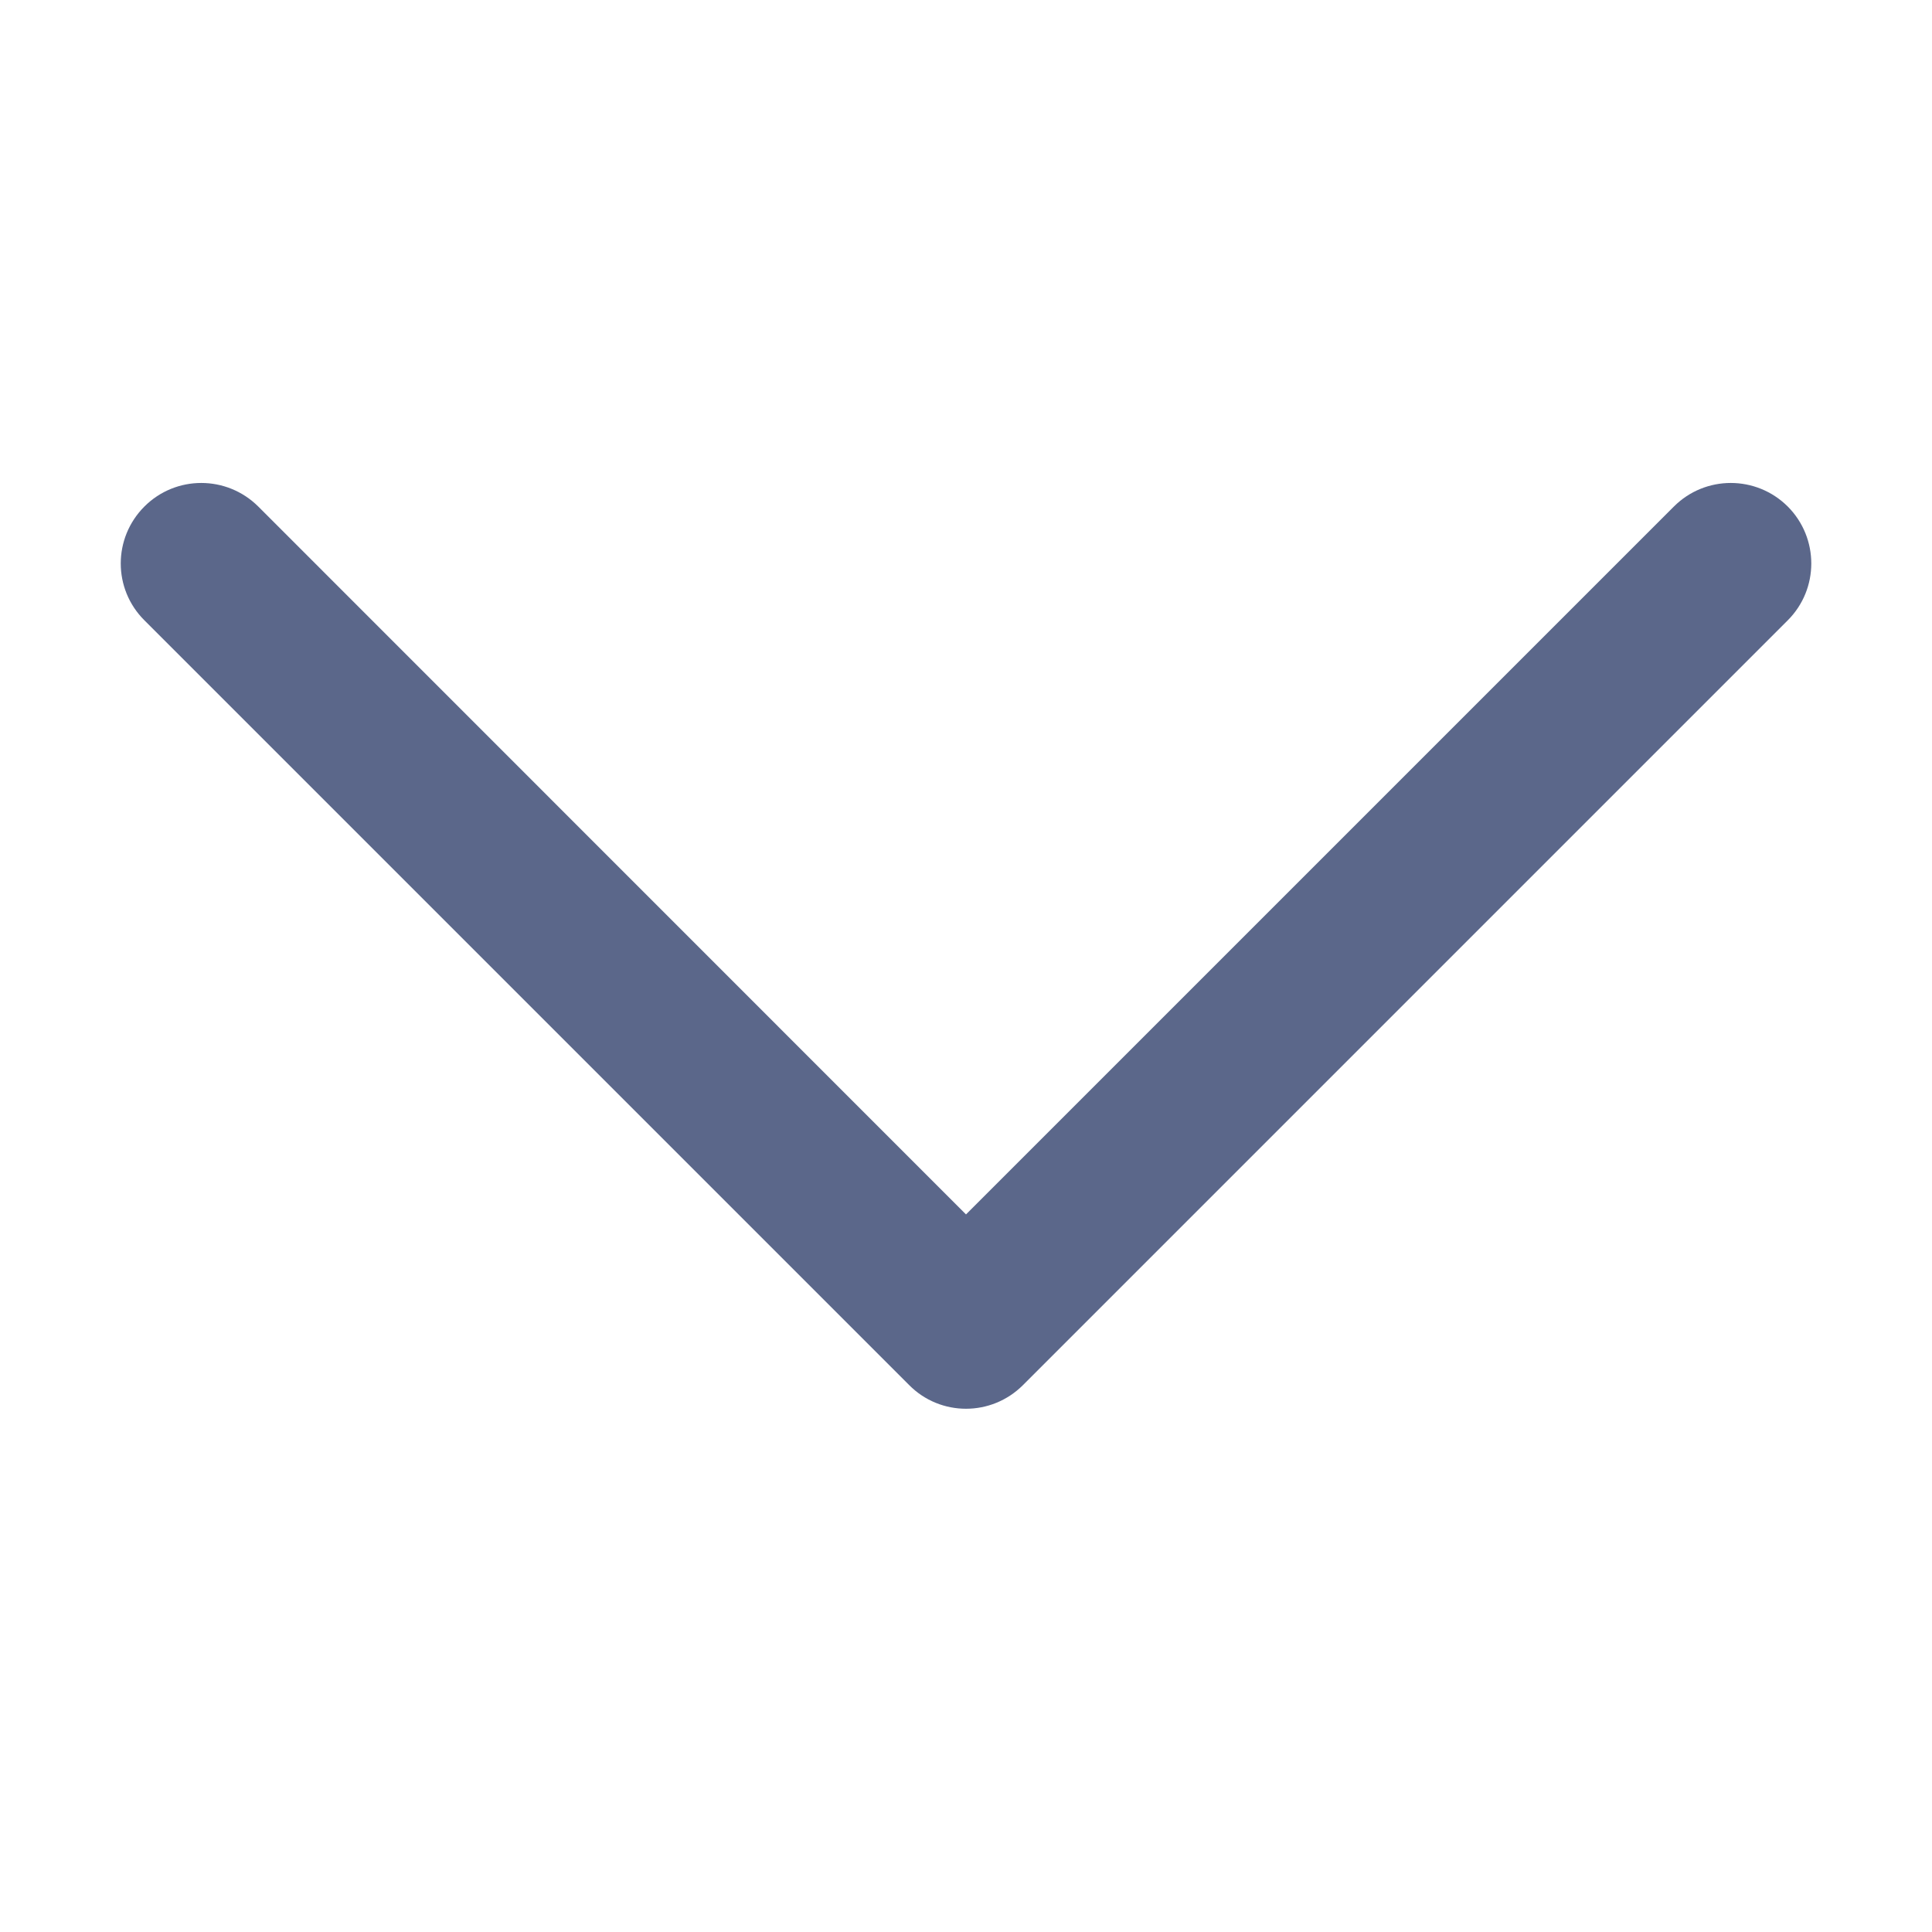 <svg width="12" height="12" viewBox="0 0 12 12" fill="none" xmlns="http://www.w3.org/2000/svg">
<path d="M10.397 3.146L6 7.543L1.604 3.146C1.408 2.951 1.092 2.951 0.897 3.146C0.701 3.342 0.701 3.658 0.897 3.853L5.647 8.603C5.744 8.701 5.872 8.75 6 8.75C6.128 8.75 6.256 8.701 6.354 8.603L11.104 3.853C11.299 3.658 11.299 3.342 11.104 3.146C10.908 2.951 10.592 2.951 10.397 3.146Z" fill="#5B678A"/>
</svg>
